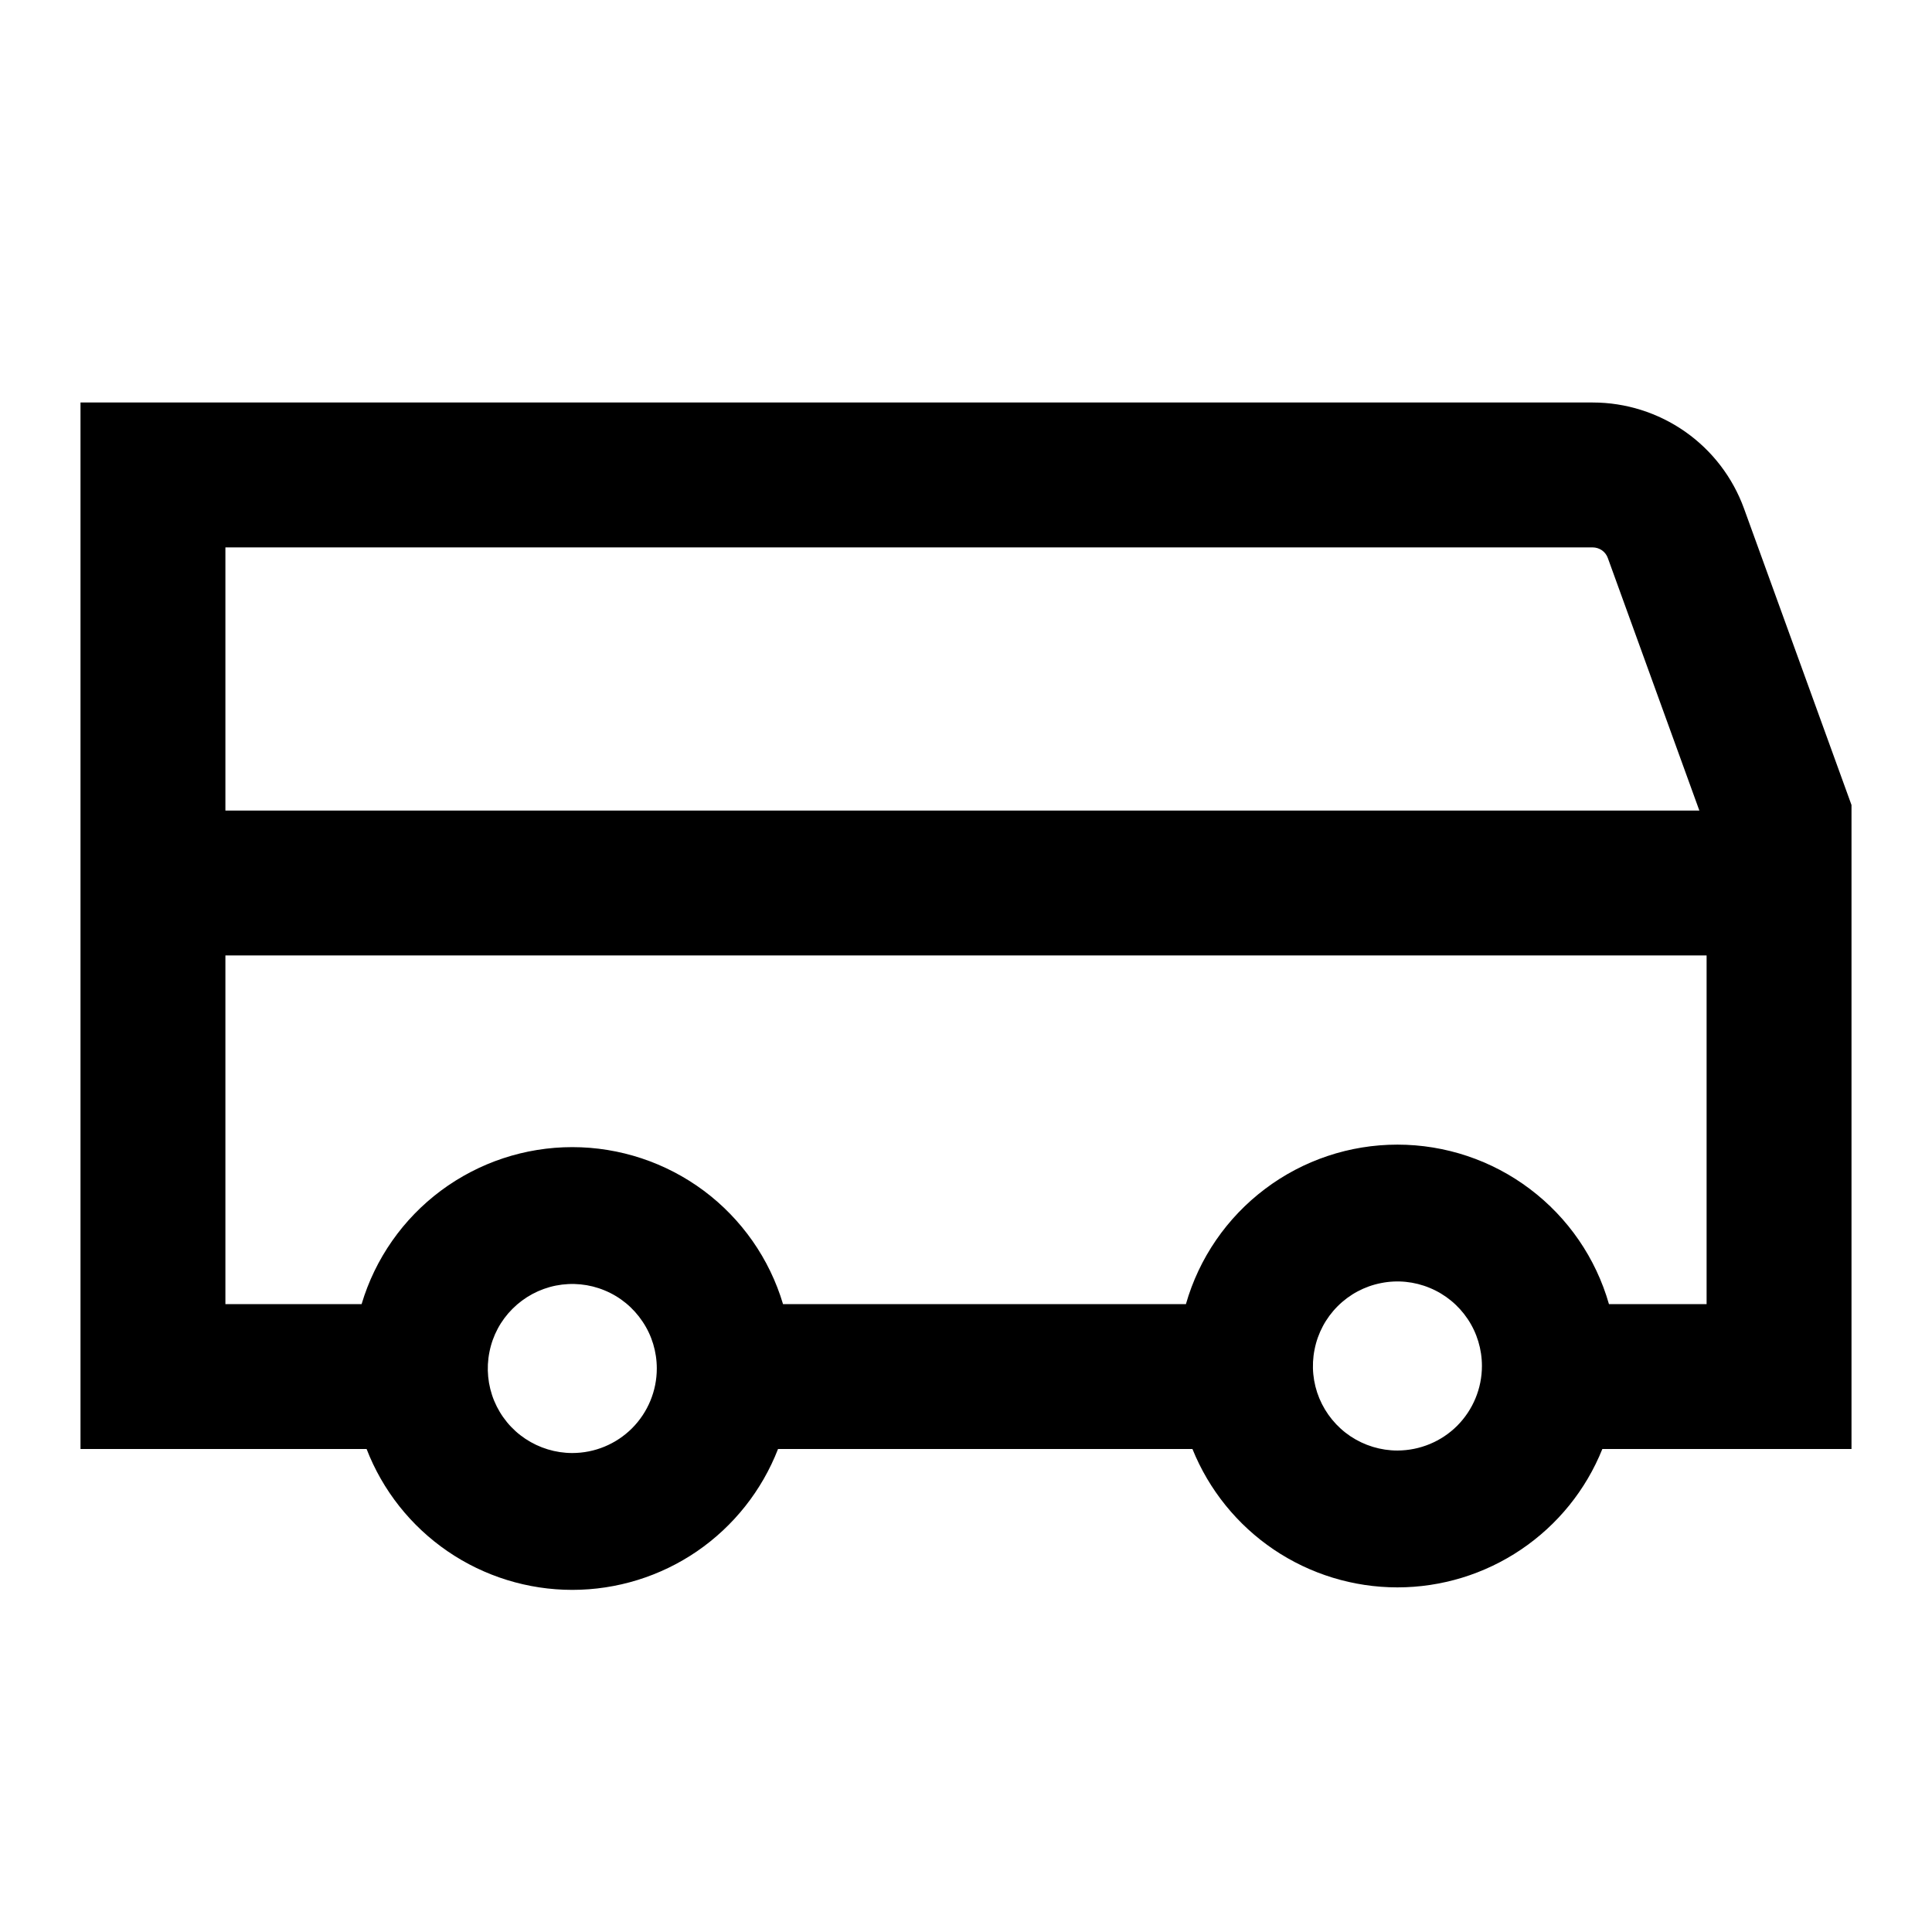 <svg width="24" height="24" viewBox="0 0 24 24" fill="none" xmlns="http://www.w3.org/2000/svg">
<path d="M23 10L21.665 6.318C21.525 5.932 21.27 5.598 20.933 5.362C20.597 5.127 20.196 5 19.785 5H1V18H4.554C4.753 18.515 5.104 18.958 5.561 19.271C6.017 19.583 6.557 19.75 7.109 19.75C7.662 19.75 8.202 19.583 8.658 19.271C9.114 18.958 9.465 18.515 9.665 18H14.813C15.018 18.508 15.37 18.943 15.823 19.249C16.277 19.555 16.812 19.719 17.359 19.719C17.907 19.719 18.442 19.555 18.895 19.249C19.349 18.943 19.701 18.508 19.905 18H23V10ZM2.8 6.8H19.785C19.826 6.8 19.866 6.813 19.9 6.836C19.934 6.86 19.959 6.893 19.973 6.932L21.11 10.069H2.8V6.8ZM7.109 18.05C6.902 18.05 6.699 17.988 6.526 17.873C6.353 17.758 6.219 17.594 6.139 17.402C6.06 17.21 6.039 16.999 6.08 16.795C6.12 16.591 6.22 16.404 6.367 16.258C6.514 16.111 6.701 16.011 6.905 15.97C7.108 15.93 7.319 15.95 7.511 16.03C7.703 16.109 7.867 16.244 7.982 16.417C8.098 16.589 8.159 16.792 8.159 17C8.159 17.278 8.048 17.545 7.852 17.742C7.655 17.939 7.388 18.05 7.109 18.05ZM17.359 18.019C17.152 18.019 16.949 17.957 16.776 17.842C16.603 17.726 16.469 17.562 16.389 17.37C16.31 17.179 16.289 16.968 16.33 16.764C16.37 16.56 16.47 16.373 16.617 16.226C16.764 16.079 16.951 15.979 17.155 15.939C17.358 15.898 17.569 15.919 17.761 15.999C17.953 16.078 18.117 16.213 18.232 16.385C18.348 16.558 18.409 16.761 18.409 16.969C18.409 17.247 18.298 17.514 18.102 17.711C17.905 17.908 17.638 18.018 17.359 18.019ZM21.2 16.2H19.987C19.824 15.629 19.479 15.127 19.005 14.77C18.531 14.412 17.953 14.219 17.359 14.219C16.766 14.219 16.188 14.412 15.714 14.77C15.24 15.127 14.895 15.629 14.732 16.2H9.727C9.559 15.636 9.213 15.142 8.742 14.791C8.27 14.44 7.697 14.25 7.109 14.25C6.521 14.25 5.949 14.44 5.477 14.791C5.006 15.142 4.66 15.636 4.492 16.2H2.8V11.869H21.2V16.2Z" fill="black"/>
</svg>
